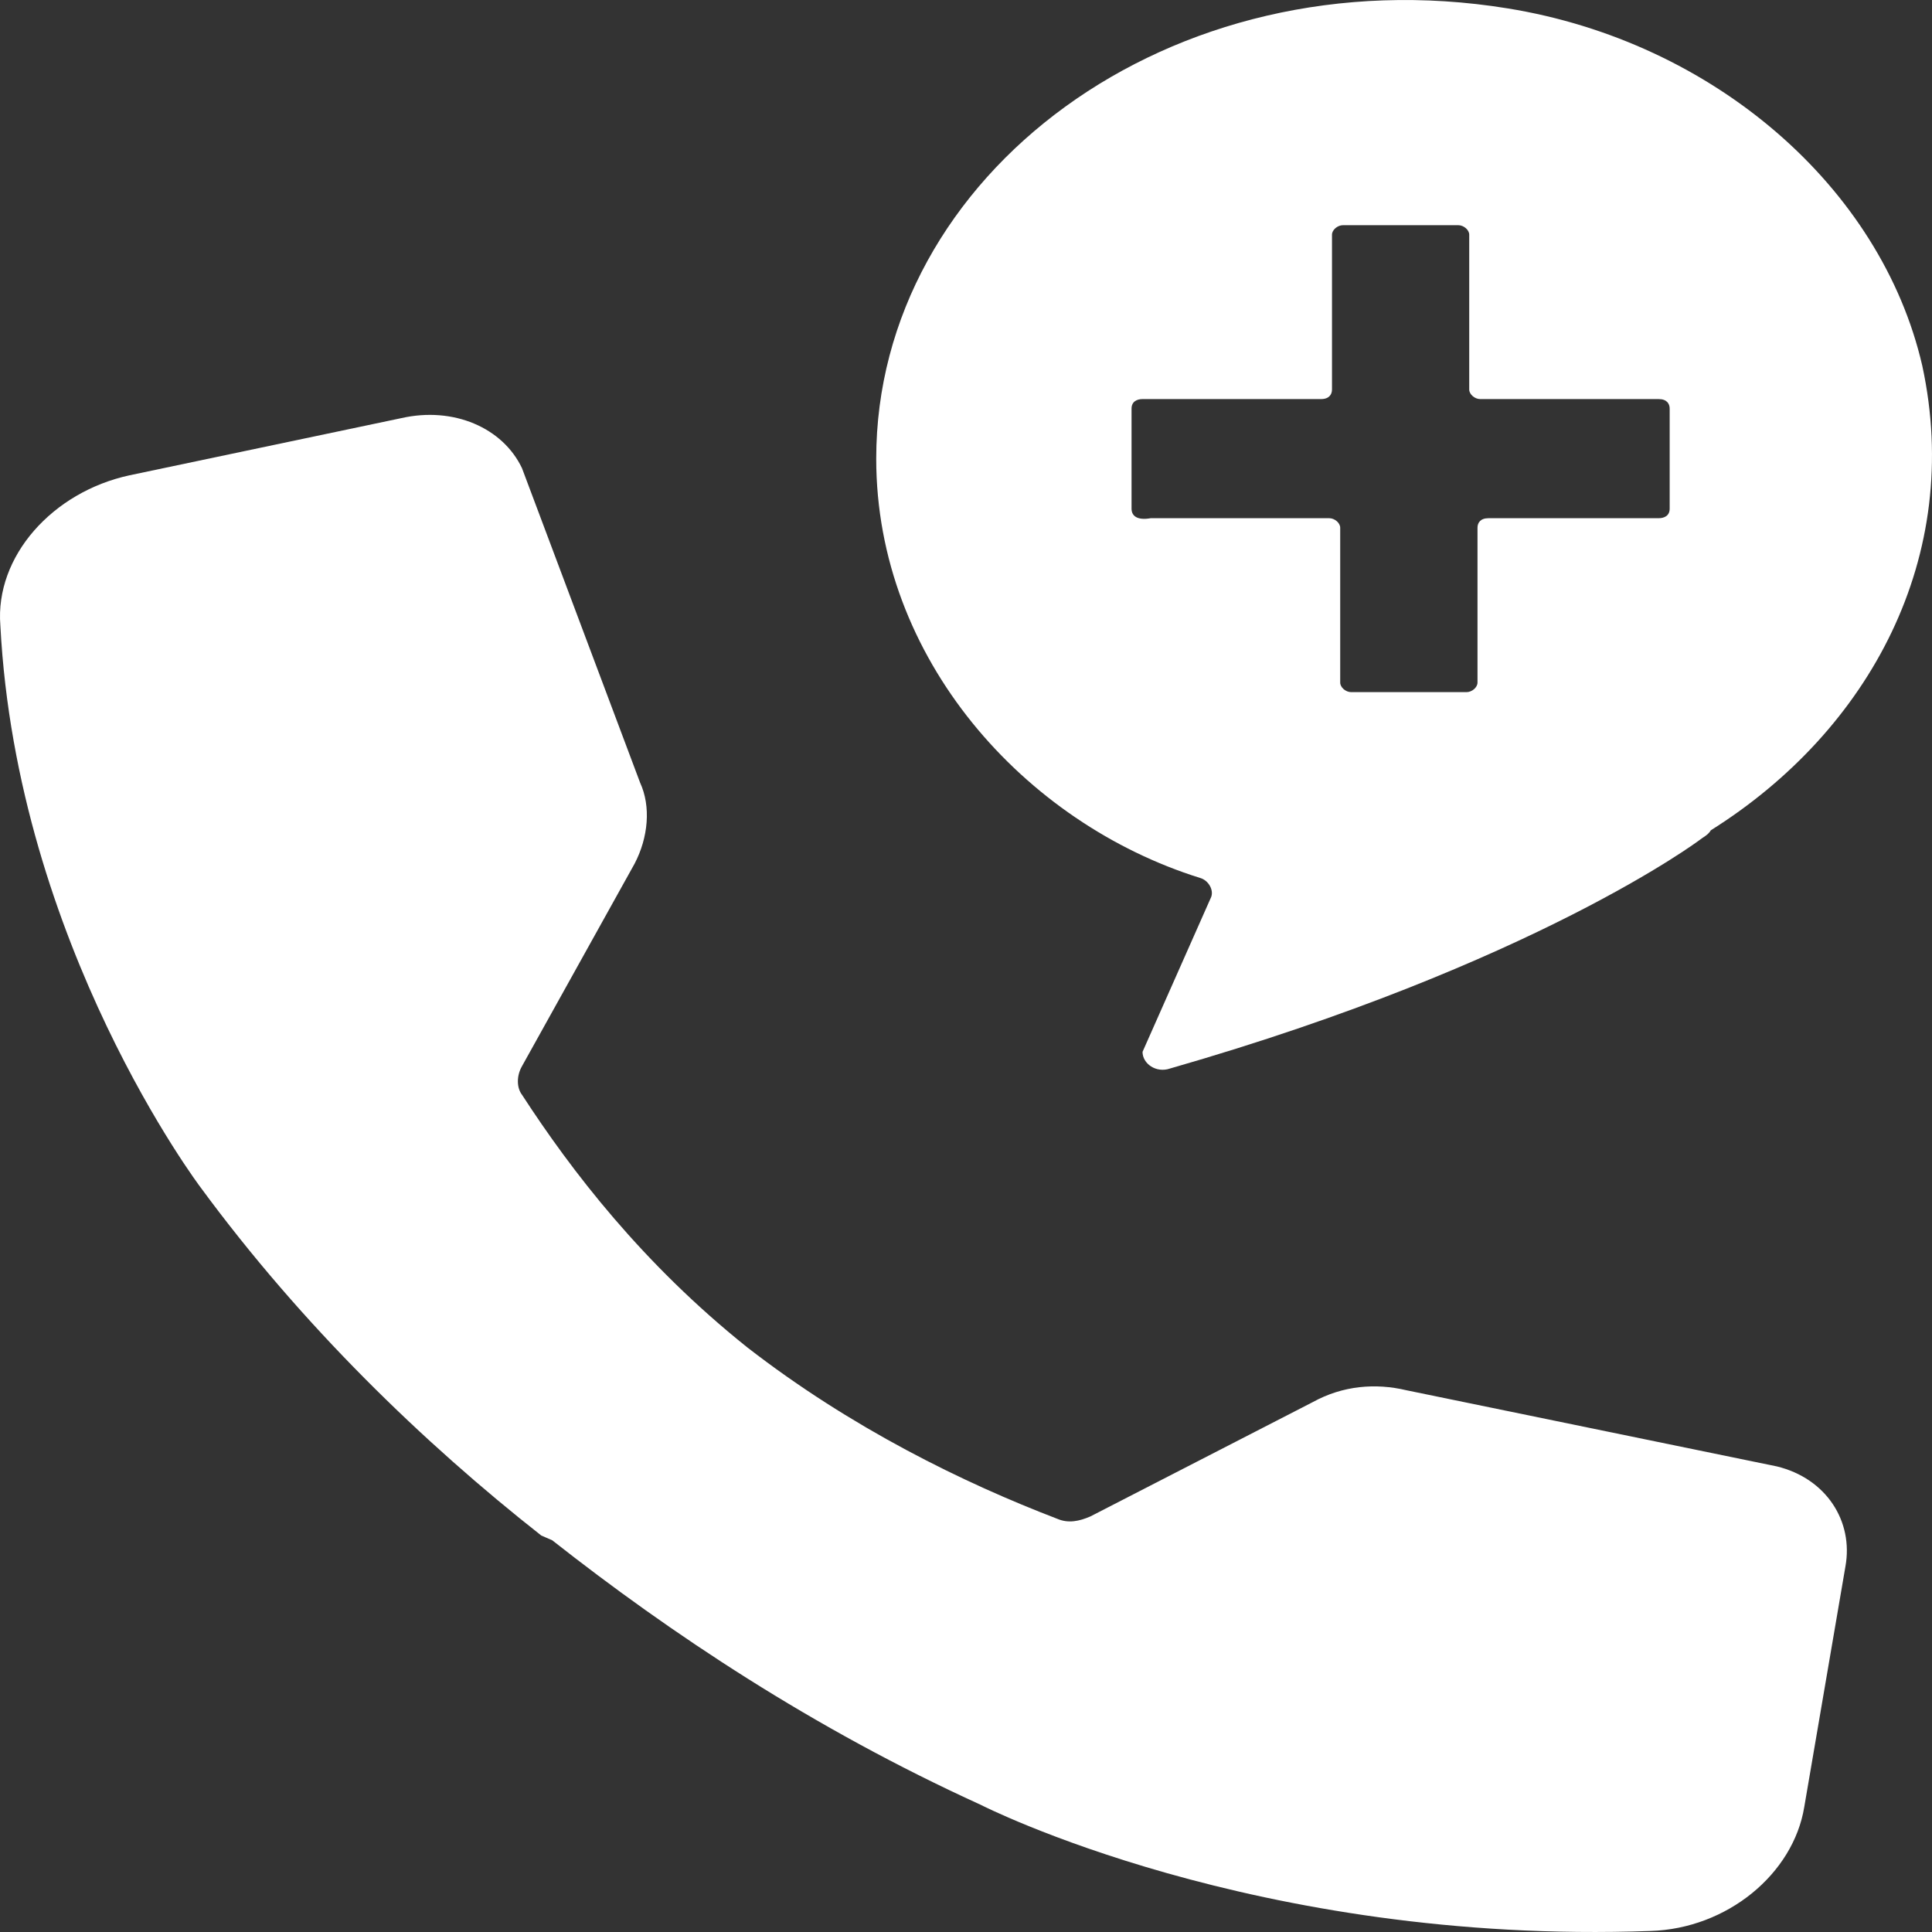 <svg width="32" height="32" viewBox="0 0 32 32" fill="none" xmlns="http://www.w3.org/2000/svg">
<rect x="0" y="0" width="32" height="32" fill="#333333" stroke="none"/>
<path d="M9.147 25.512C11.102 27.051 13.467 28.629 16.241 29.892C16.241 29.892 20.788 32.22 27.337 31.983C28.61 31.944 29.702 31.036 29.884 29.931L30.566 25.946C30.702 25.196 30.247 24.486 29.429 24.288L23.29 23.026C22.789 22.907 22.244 22.947 21.744 23.223L18.06 25.117C17.878 25.196 17.696 25.235 17.514 25.157C15.968 24.565 14.104 23.657 12.375 22.315C10.647 20.934 9.465 19.395 8.646 18.133C8.555 18.014 8.555 17.817 8.646 17.659L10.511 14.305C10.738 13.871 10.784 13.358 10.602 12.963L8.646 7.755C8.328 7.084 7.51 6.729 6.645 6.926L2.143 7.873C0.87 8.149 -0.085 9.215 0.006 10.359C0.279 15.647 3.326 19.672 3.326 19.672C5.008 21.96 7.009 23.894 8.965 25.433" fill="white"/>
<path d="M28.337 13.752C30.975 12.095 32.521 9.215 31.839 6.058C31.157 3.098 28.383 0.691 24.972 0.139C19.379 -0.769 14.513 2.901 14.513 7.597C14.513 10.911 16.968 13.634 19.879 14.542C20.015 14.581 20.106 14.739 20.061 14.857L18.924 17.422C18.924 17.62 19.151 17.777 19.379 17.698C25.427 15.962 28.155 13.91 28.155 13.91C28.201 13.871 28.292 13.831 28.337 13.752C28.337 13.792 28.337 13.792 28.337 13.752ZM18.742 8.425V6.768C18.742 6.65 18.833 6.61 18.924 6.61H21.88C22.016 6.61 22.062 6.531 22.062 6.452V3.887C22.062 3.808 22.153 3.73 22.244 3.73H24.154C24.244 3.73 24.335 3.808 24.335 3.887V6.452C24.335 6.531 24.426 6.61 24.517 6.61H27.473C27.61 6.61 27.655 6.689 27.655 6.768V8.425C27.655 8.544 27.564 8.583 27.473 8.583H24.654C24.517 8.583 24.472 8.662 24.472 8.741V11.306C24.472 11.385 24.381 11.464 24.29 11.464H22.38C22.289 11.464 22.198 11.385 22.198 11.306V8.741C22.198 8.662 22.107 8.583 22.016 8.583H19.06C18.833 8.623 18.742 8.544 18.742 8.425Z" fill="white"/>
</svg>
